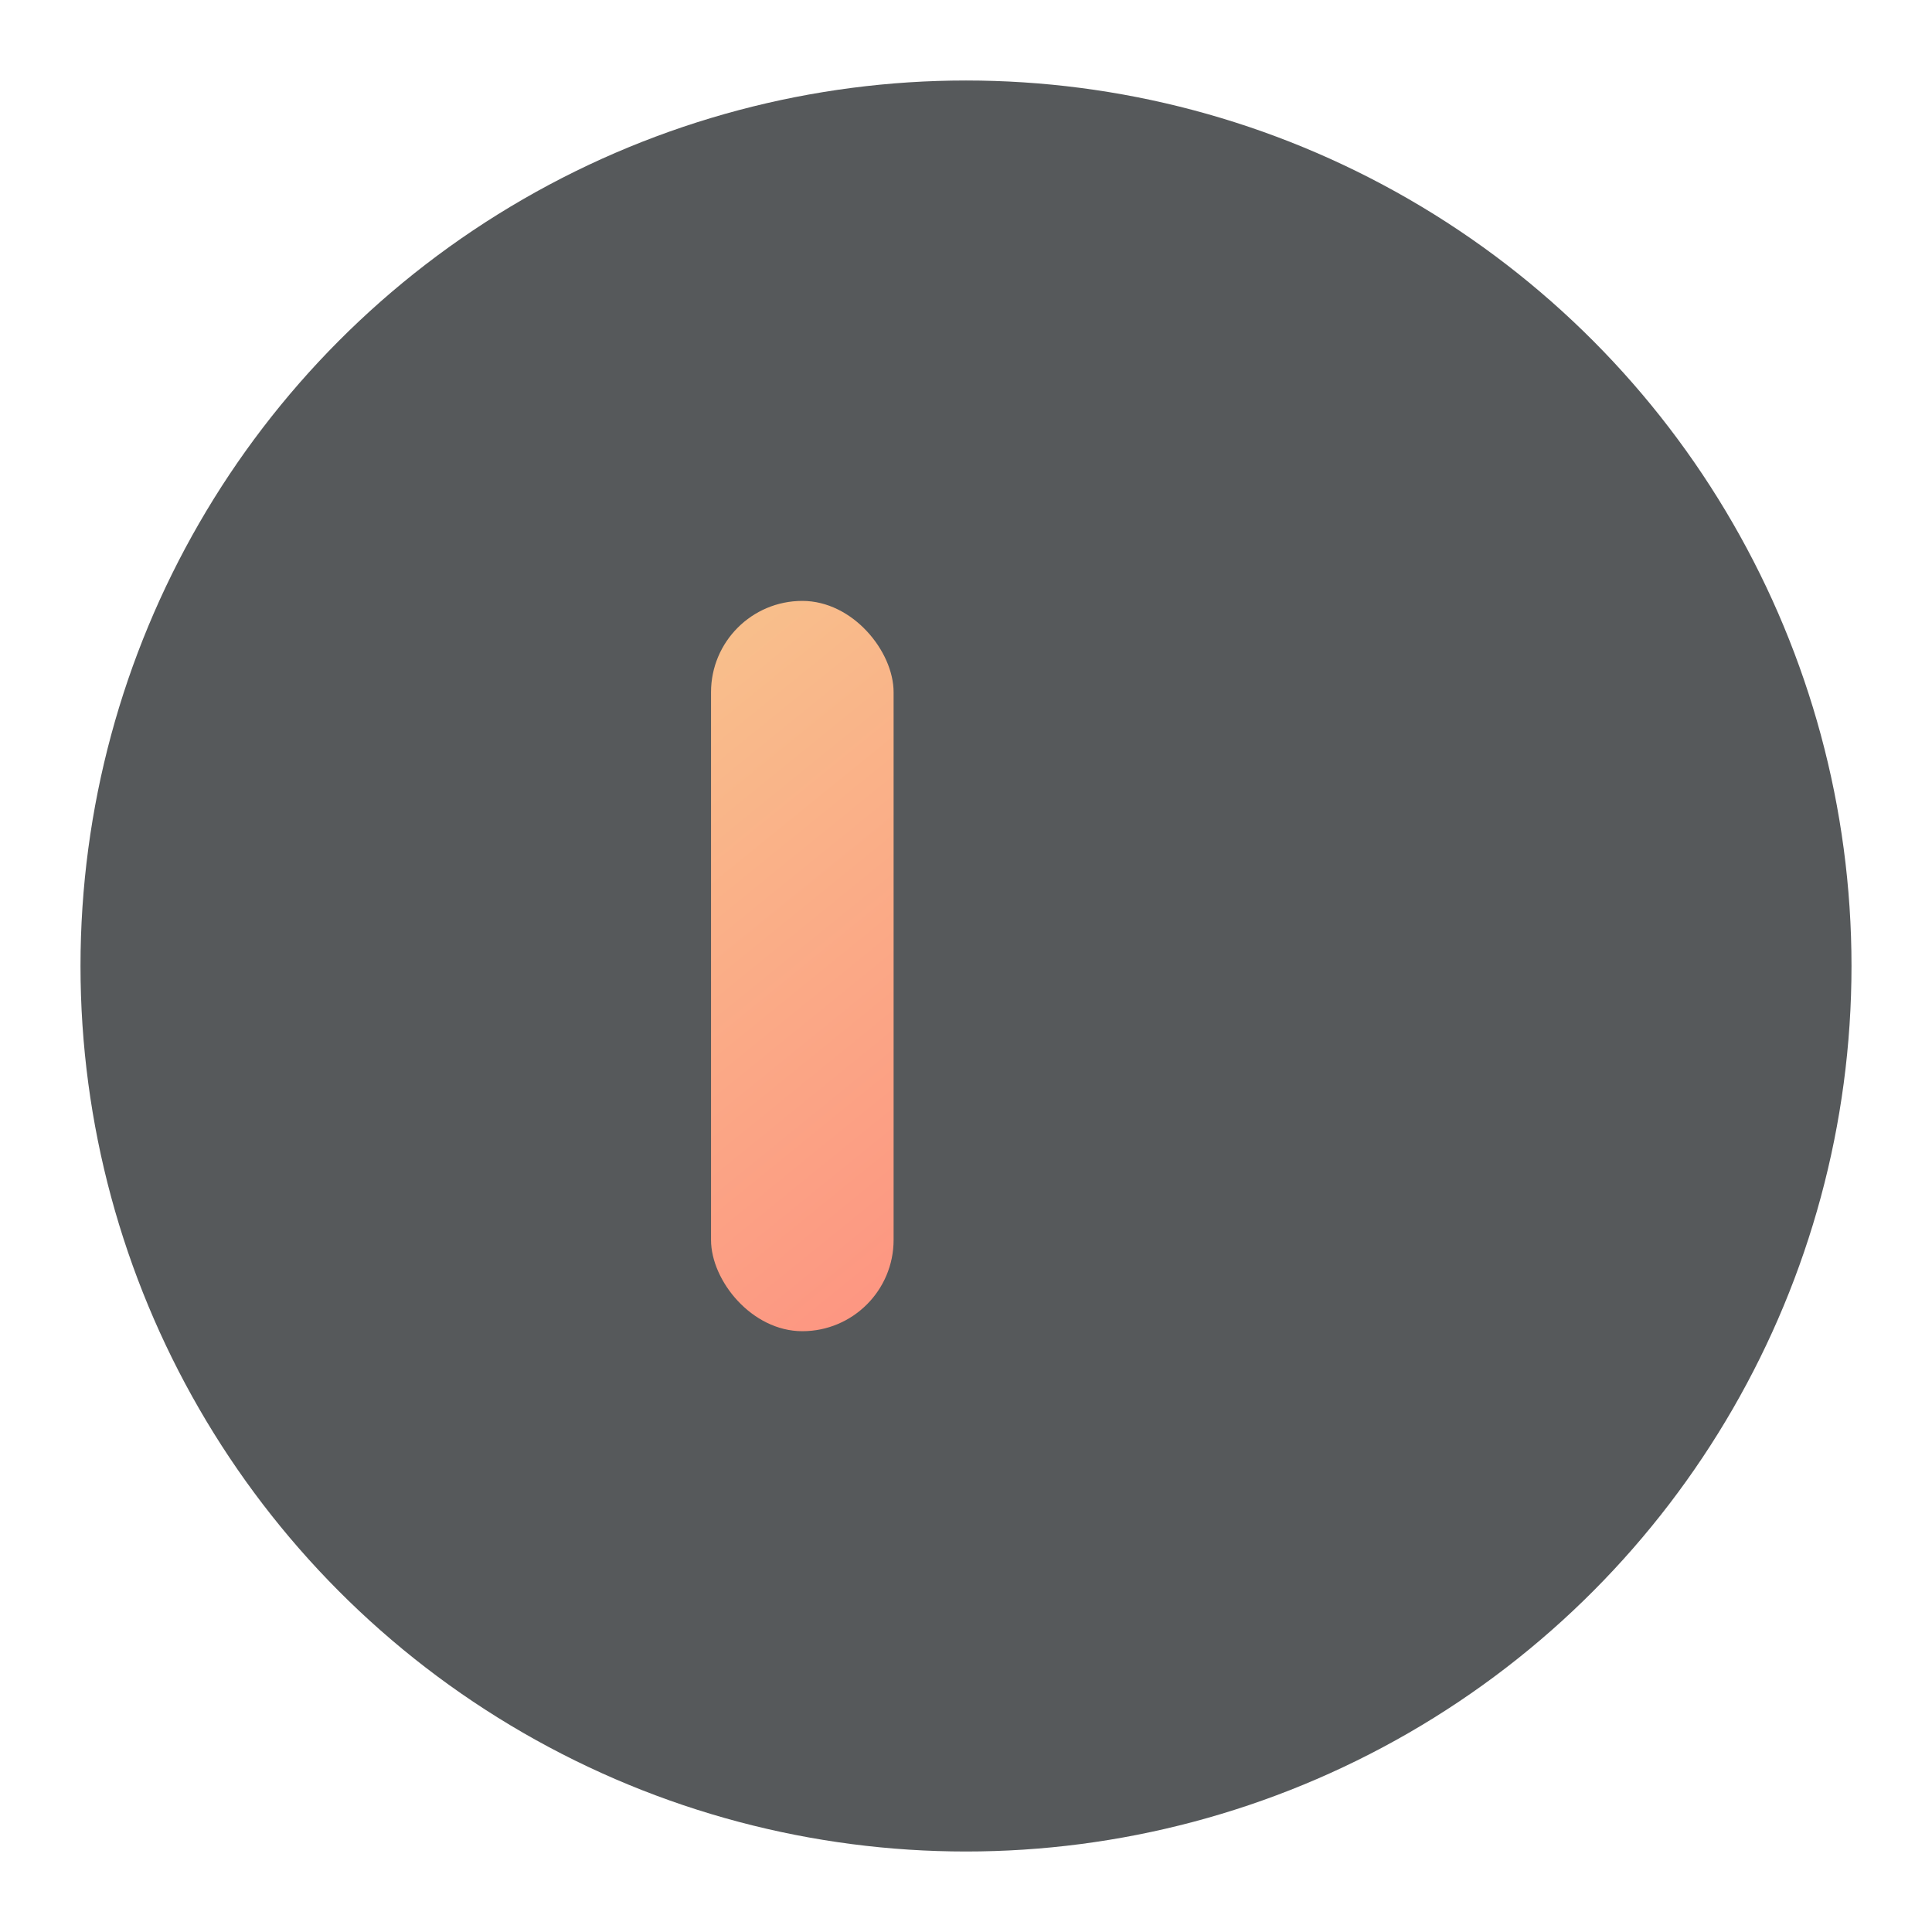 <svg xmlns="http://www.w3.org/2000/svg" xmlns:xlink="http://www.w3.org/1999/xlink" xml:space="preserve" viewBox="0 0 192 192"><defs><linearGradient id="a"><stop offset="0" stop-color="#f8c18c"/><stop offset="1" stop-color="#ff837d"/></linearGradient><linearGradient xlink:href="#a" id="b" x1="5" x2="17.997" y1="4" y2="19.997" gradientUnits="userSpaceOnUse"/></defs><circle cx="96" cy="96" r="88" fill="#56595b" class="a"/><g fill="url(#b)" transform="translate(47.981 41.573) scale(4.536)"><rect width="4" height="16" x="5" y="4" rx="2" ry="2"/><path d="M16 4a2.2 2.2 0 0 0-1.3.5L10 9v5.5l7.5-7a2.2 2.2 0 0 0-.1-2.9 2.2 2.2 0 0 0-1.6-.6zm-3 9-3 3 3.5 3.5a2.2 2.2 0 0 0 2.9-.1 2.2 2.2 0 0 0 .1-2.9z"/></g></svg>